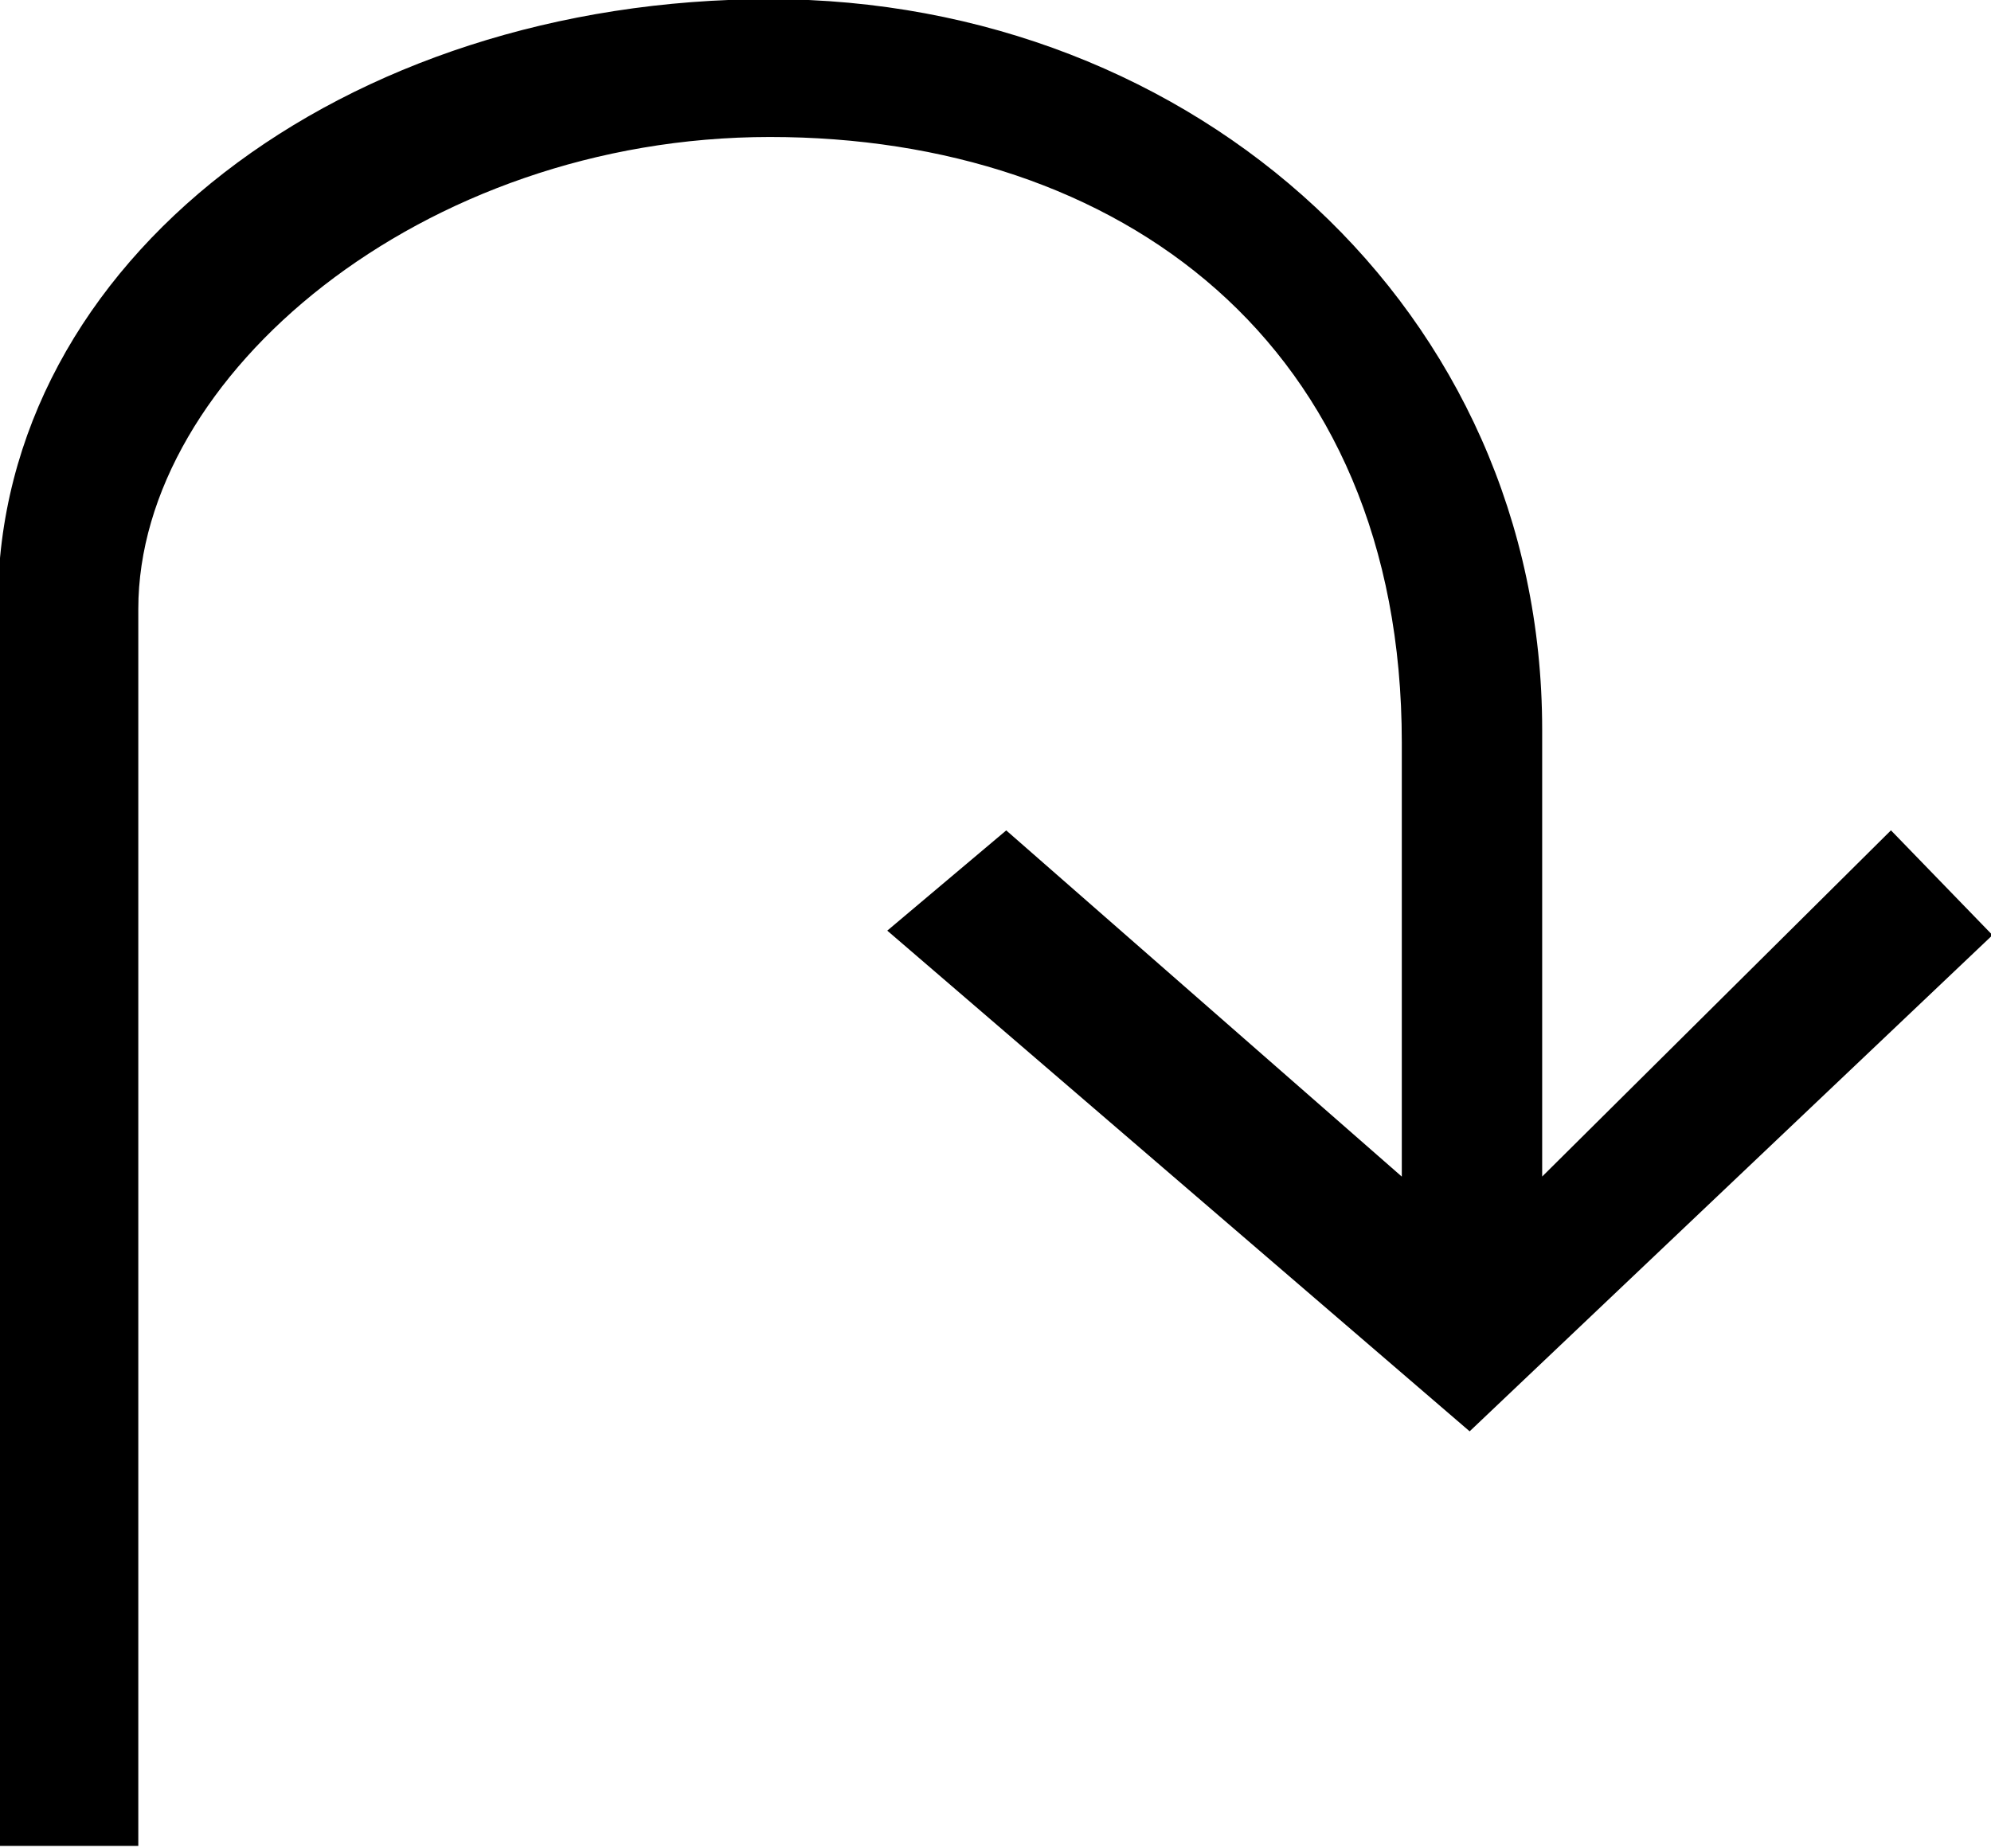 <svg xmlns="http://www.w3.org/2000/svg" width="28" height="26" preserveAspectRatio="xMidYMid" viewBox="0 0 28 26"><path fill-rule="evenodd" d="M10.828-.012c5.988 0 10.86 4.388 10.86 10.276v6.286l4.905-4.87 1.428 1.474-7.353 6.98-8.19-7.043 1.673-1.41 5.563 4.87v-6.104c0-5.636-3.986-8.52-8.885-8.52-4.9 0-8.884 3.367-8.884 6.64v17.398H-.03V8.506c0-4.85 4.87-8.518 10.858-8.518z" class="cls-2"/></svg>